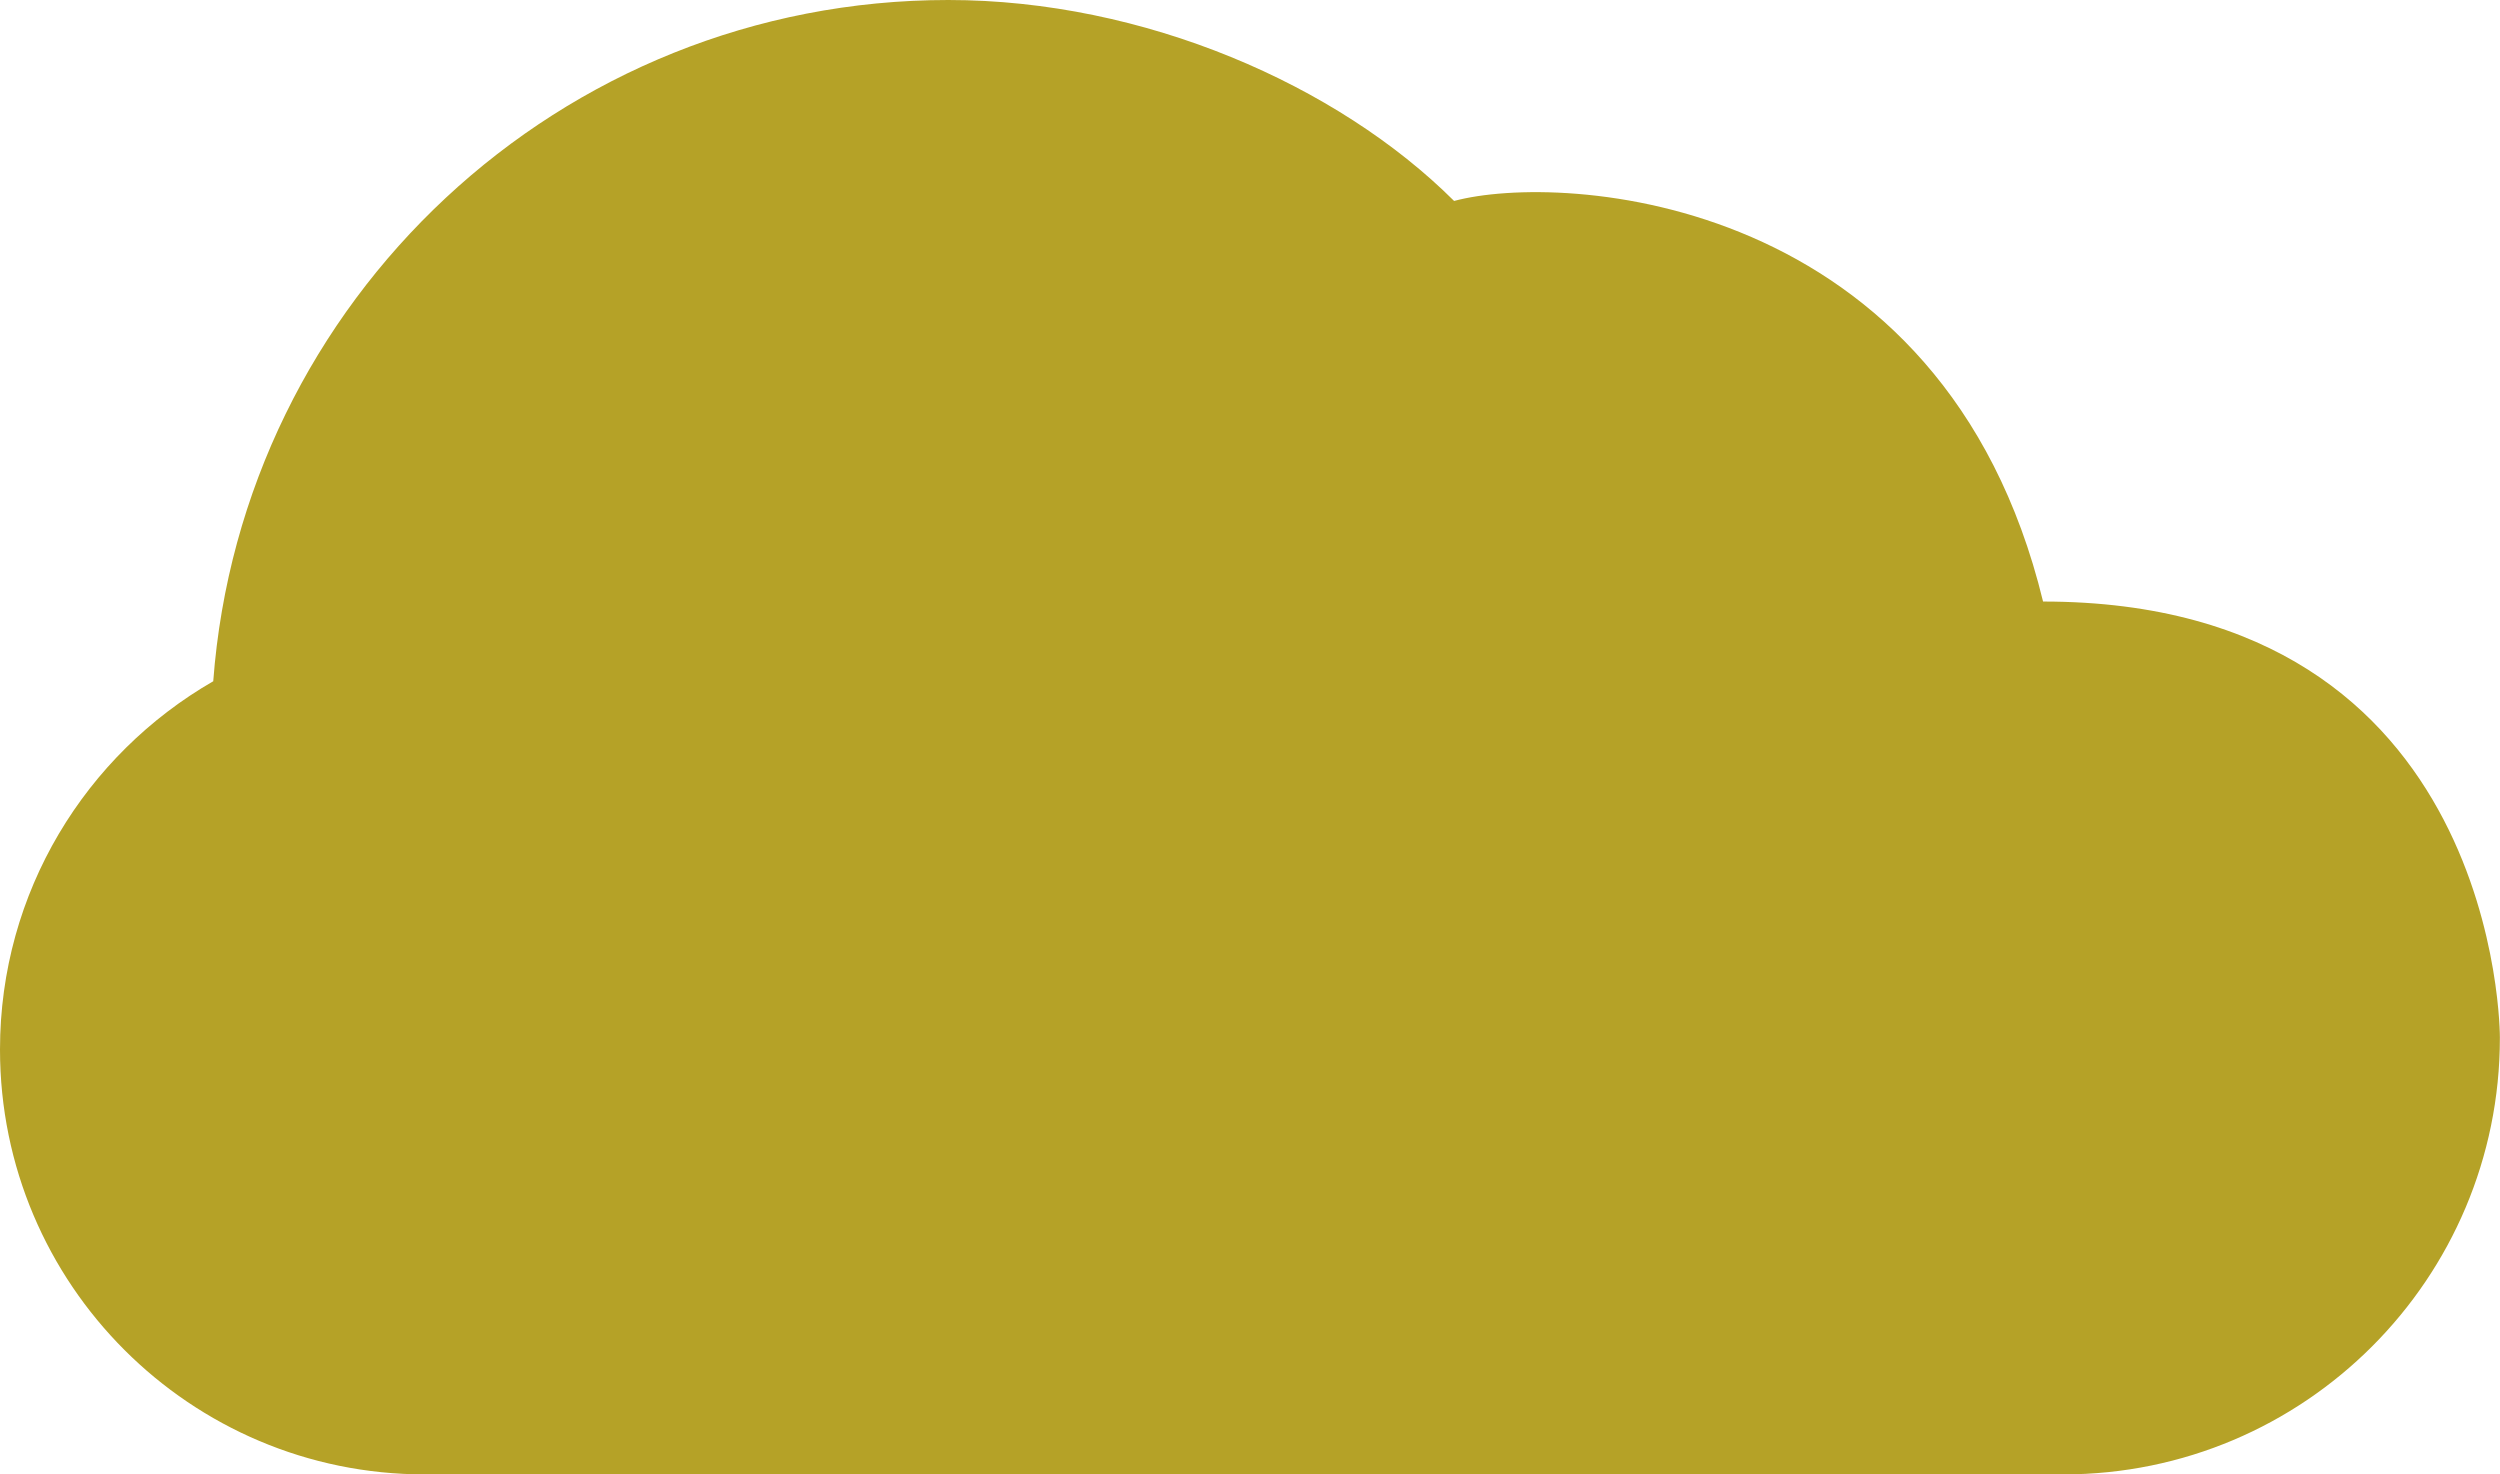 <?xml version="1.0" encoding="iso-8859-1"?>
<!-- Generator: Adobe Illustrator 15.0.0, SVG Export Plug-In . SVG Version: 6.00 Build 0)  -->
<!DOCTYPE svg PUBLIC "-//W3C//DTD SVG 1.1//EN" "http://www.w3.org/Graphics/SVG/1.1/DTD/svg11.dtd">
<svg version="1.1" id="Layer_1" xmlns="http://www.w3.org/2000/svg" xmlns:xlink="http://www.w3.org/1999/xlink" x="0px" y="0px"
	 width="43.343px" height="25.562px" viewBox="0 0 43.343 25.562" style="enable-background:new 0 0 43.343 25.562;"
	 xml:space="preserve">
<path id="_x30_5" fill="#b5a227" d="M35.771,25.562c4.182,0,7.57-3.391,7.57-7.57c0,0,0.039-7.563-7.92-7.563
	c-1.721-7.088-8.351-7.446-10.211-6.945C23.193,1.474,19.836,0,16.441,0C9.709,0,4.193,5.205,3.697,11.811
	C1.488,13.083,0,15.465,0,18.195c0,4.07,3.299,7.367,7.365,7.367H35.771z"/>
</svg>
